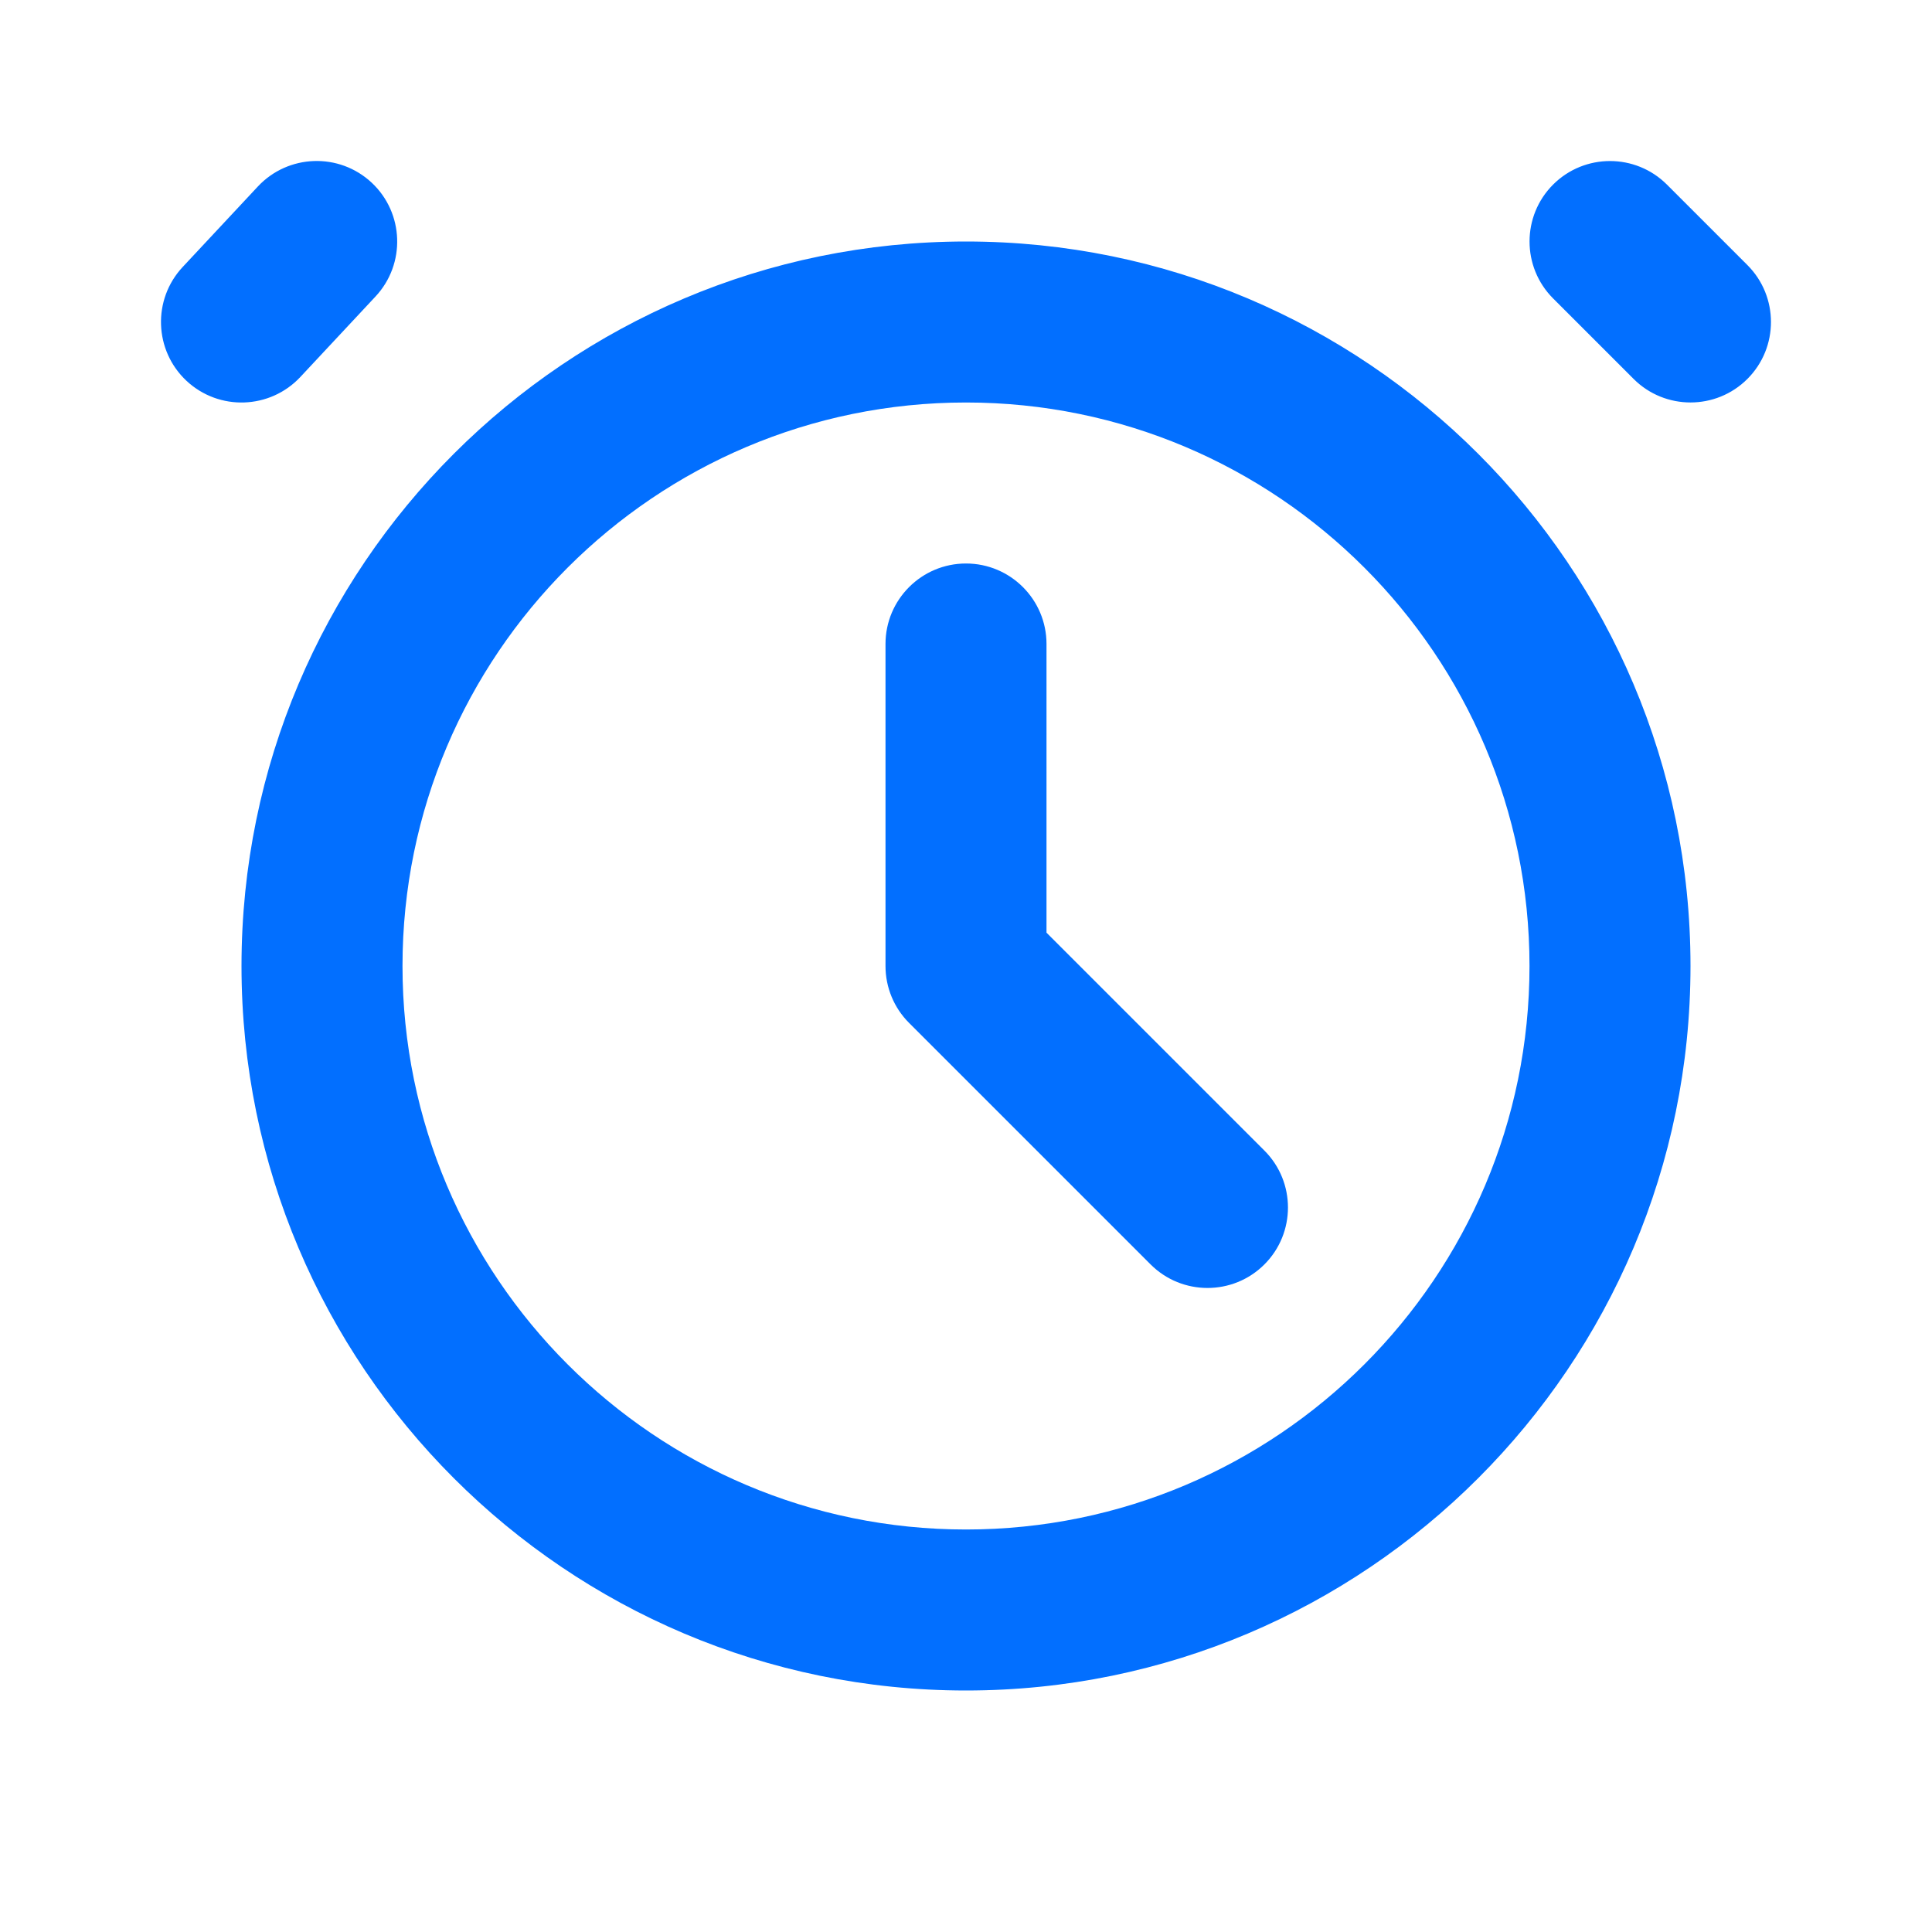 <svg id="svg6" clip-rule="evenodd" fill-rule="evenodd" height="512" stroke-linejoin="round" stroke-miterlimit="2" viewBox="0 0 24 24" width="512" xmlns="http://www.w3.org/2000/svg" xmlns:svg="http://www.w3.org/2000/svg"><path id="path2" fill="#026FFF" d="m12 3c-4.967 0-9 4.033-9 9s4.033 9 9 9 9-4.033 9-9-4.033-9-9-9zm0 2c3.863 0 7 3.137 7 7s-3.137 7-7 7-7-3.137-7-7 3.137-7 7-7zm1 6.586 2.707 2.707c.39.39.39 1.024 0 1.414s-1.024.39-1.414 0l-3-3c-.188-.187-.293-.442-.293-.707v-4c0-.552.448-1 1-1s1 .448 1 1zm-9.269-6.903.934-1c.377-.404.355-1.037-.048-1.414-.404-.377-1.037-.355-1.414.048l-.934 1c-.377.404-.355 1.037.048 1.414.404.377 1.037.355 1.414-.048zm15.562-.976 1 1c.39.39 1.024.39 1.414 0s.39-1.024 0-1.414l-1-1c-.39-.39-1.024-.39-1.414 0s-.39 1.024 0 1.414z"/></svg>